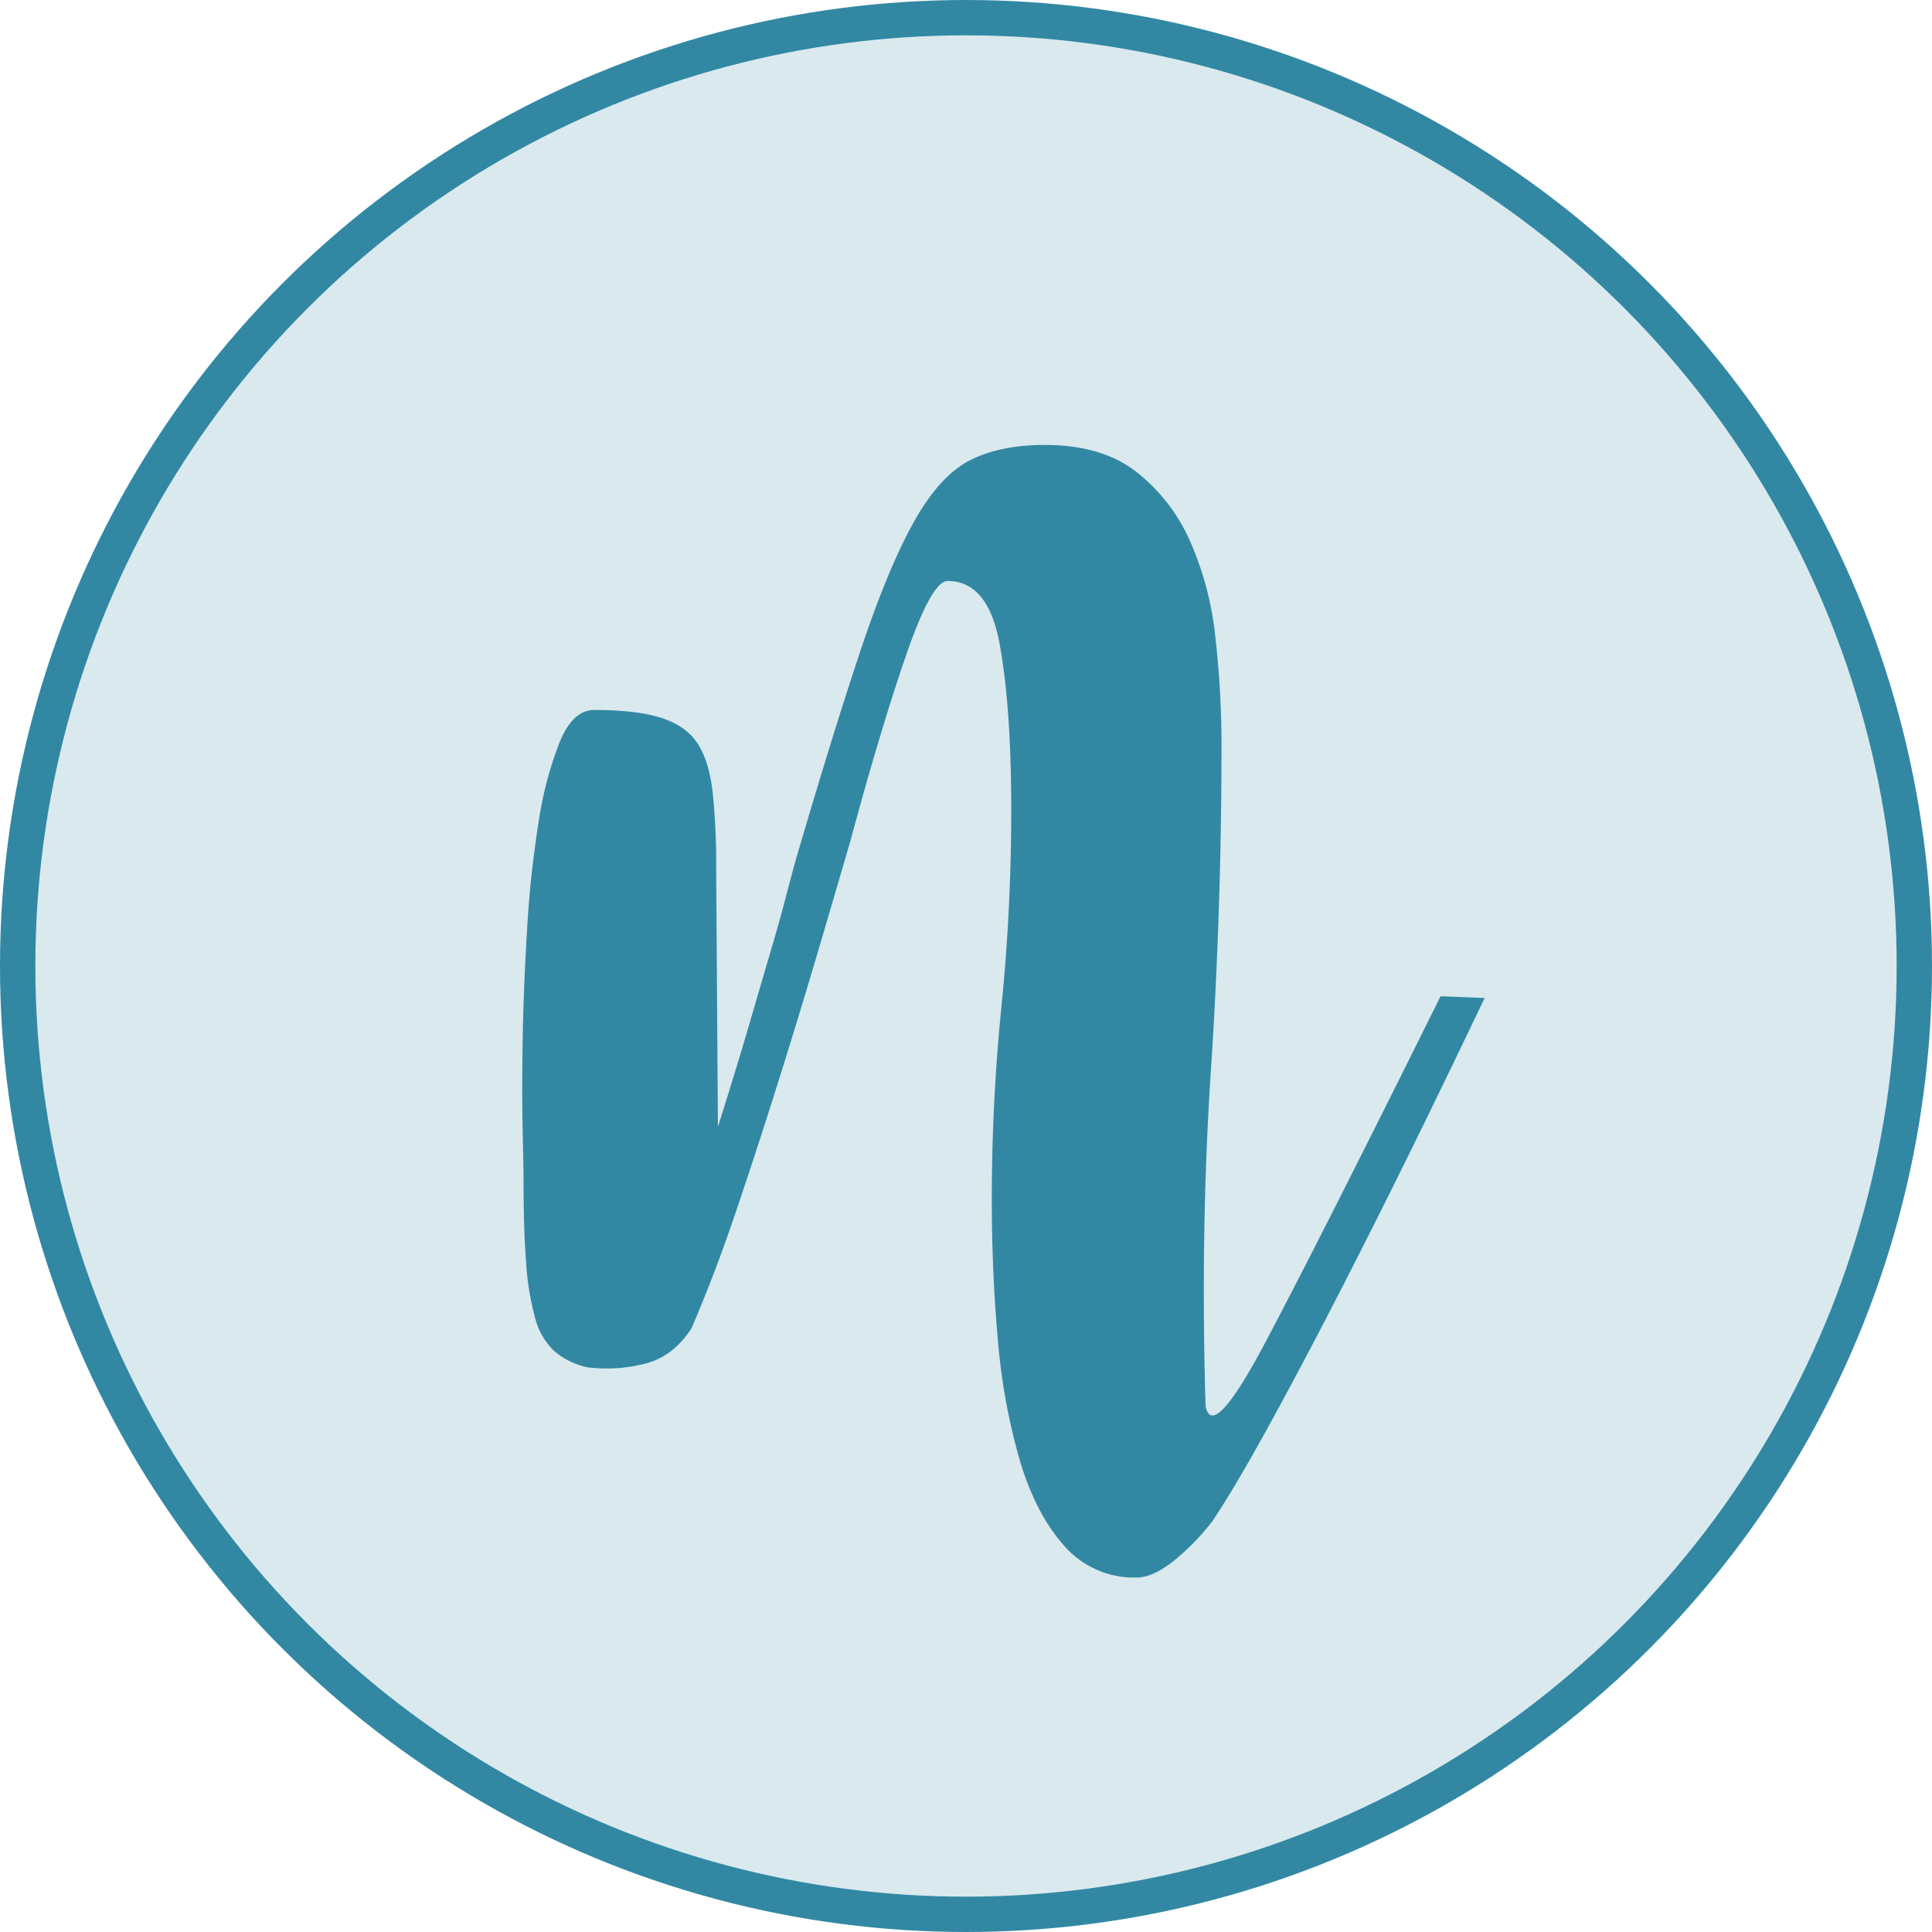 <svg id="Layer_1" data-name="Layer 1" xmlns="http://www.w3.org/2000/svg" viewBox="0 0 546.72 546.72"><defs><style>.cls-1{fill:#d9e9ee;stroke:#3288a3;stroke-miterlimit:10;stroke-width:10px;}.cls-2{fill:#3288a3;}</style></defs><title>neighbor.ly logo</title><circle class="cls-1" cx="273.36" cy="273.36" r="268.36"/><path class="cls-2" d="M538.47,311.36q-16,33.51-28.25,58t-21.5,42q-9.25,17.52-15.75,29t-11.5,19a67.35,67.35,0,0,1-11.25,11.5q-5.75,4.5-10.25,4.5a26.19,26.19,0,0,1-20.5-9q-8-9-12.5-24a174.84,174.84,0,0,1-6.25-34.25Q399,388.88,399,368.36a546.32,546.32,0,0,1,2.75-54.75,555.91,555.91,0,0,0,2.75-55.75q0-28.5-3.25-46.5t-14.75-18q-4.5,0-11.75,21T359,266.86q-4.5,15.51-9.75,33.25t-11,36q-5.75,18.27-11.75,36T314,404.86q-5.5,8.52-14.25,10.25a43.63,43.63,0,0,1-15.25.75,21.11,21.11,0,0,1-9.5-4.75,19.93,19.93,0,0,1-5.25-9.25,77.94,77.94,0,0,1-2.5-15.25q-.75-9.24-.75-23.25,0-3-.25-14.25t0-26q.25-14.73,1.25-31.25a301.92,301.92,0,0,1,3.25-30.25,103.59,103.59,0,0,1,6-22.75q3.75-9,9.75-9,12,0,19,2.25t10.25,7.25q3.25,5,4.25,13.75a190.56,190.56,0,0,1,1,21.25l.5,73.5q5.5-17.49,9-29.5t6-20.5q2.5-8.49,4-14.25t3-11.25q11-37.5,18.75-60.5t15-35.75q7.25-12.75,15.75-17t21-4.25q16,0,25.75,7.5A50.85,50.85,0,0,1,455,181.86a89.63,89.63,0,0,1,7.25,27.25A268.83,268.83,0,0,1,464,239.86q0,46.5-3,92t-1.5,95q2,10,16.75-17.75T526,310.86Z" transform="translate(-118.34 -28.95)"/></svg>